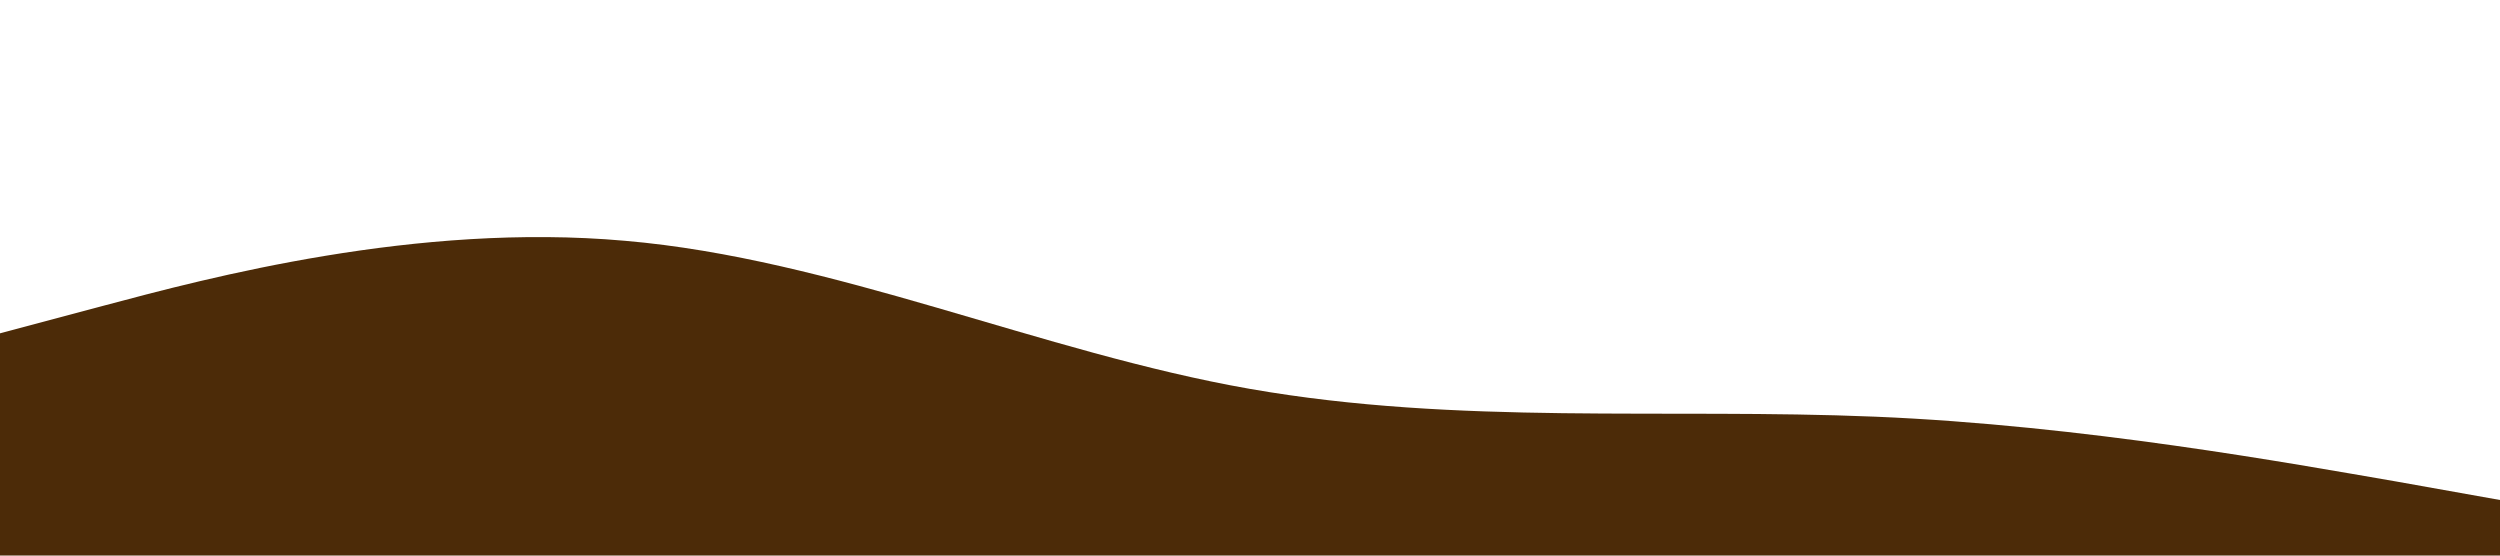 <?xml version="1.0" standalone="no"?><svg xmlns="http://www.w3.org/2000/svg" viewBox="0 0 1440 320"><path fill="#4c2b08" fill-opacity="1" d="M0,192L60,176C120,160,240,128,360,138.7C480,149,600,203,720,224C840,245,960,235,1080,240C1200,245,1320,267,1380,277.3L1440,288L1440,320L1380,320C1320,320,1200,320,1080,320C960,320,840,320,720,320C600,320,480,320,360,320C240,320,120,320,60,320L0,320Z"></path></svg>